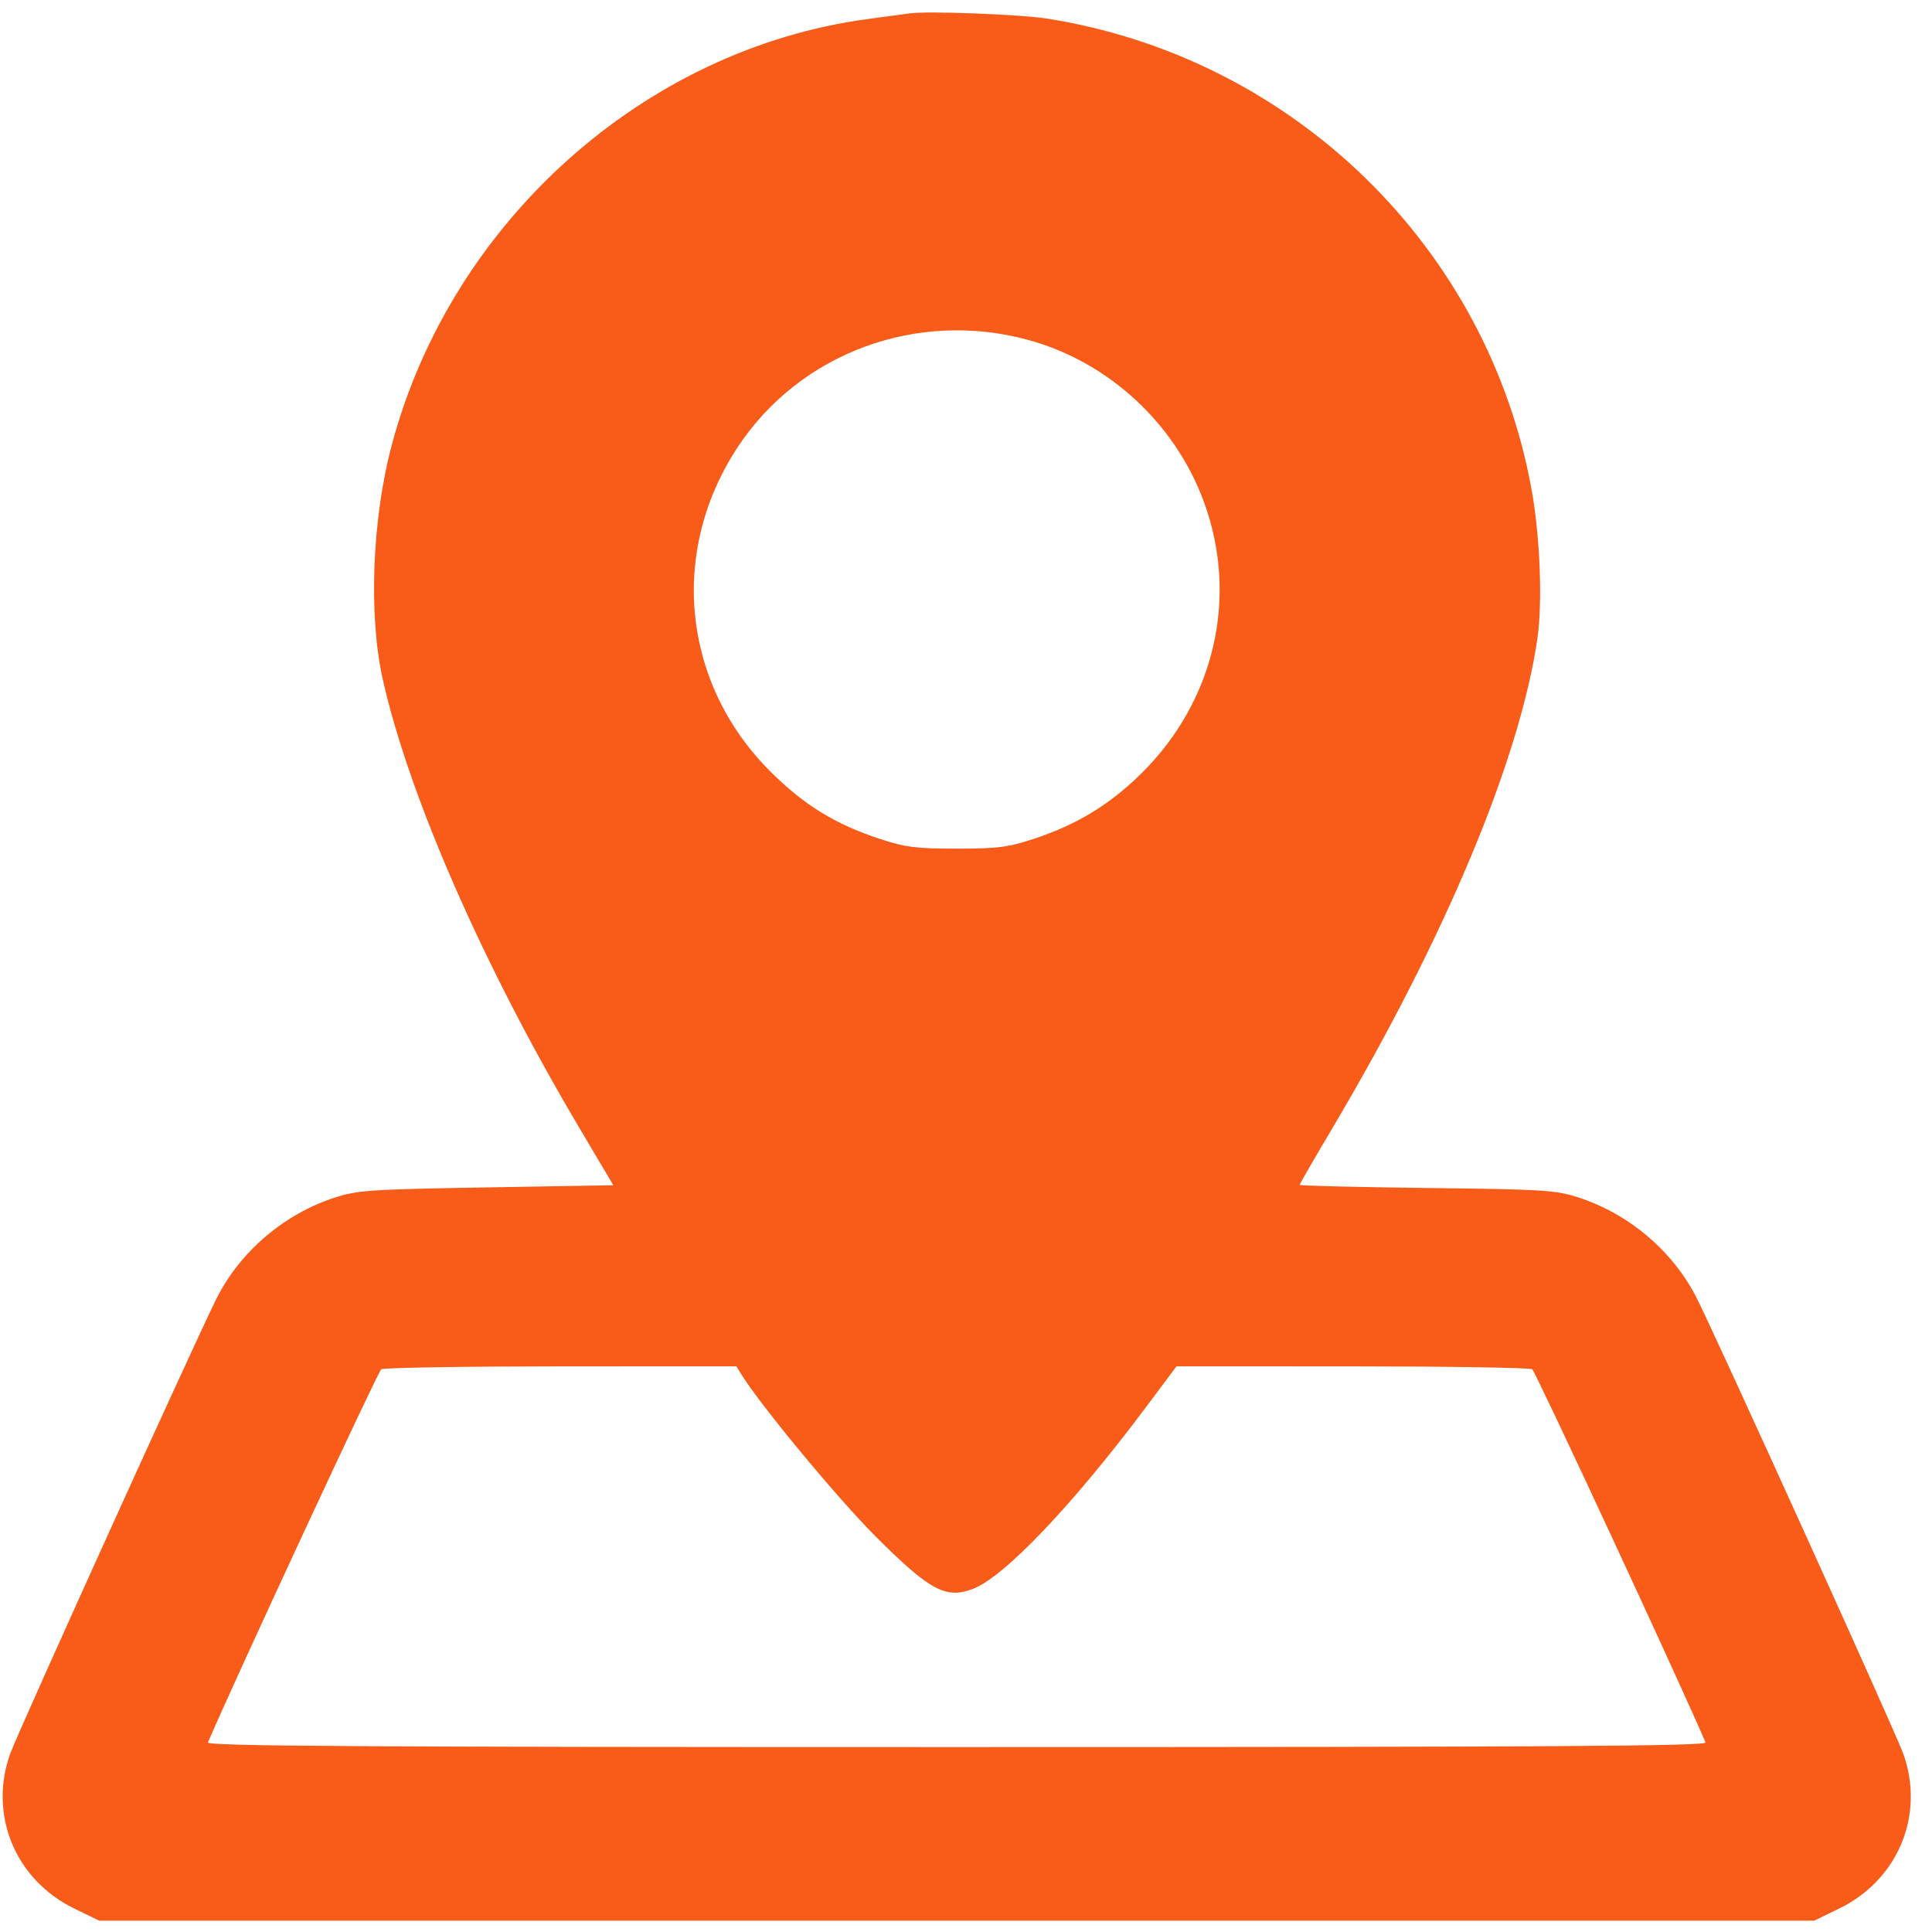 <svg width="81" height="81" viewBox="0 0 81 81" fill="none" xmlns="http://www.w3.org/2000/svg">
<path fill-rule="evenodd" clip-rule="evenodd" d="M38.136 0.561C37.876 0.598 37.093 0.704 36.398 0.796C27.033 2.043 18.94 9.271 16.433 18.625C15.599 21.738 15.442 25.796 16.051 28.498C17.157 33.404 20.265 40.497 24.277 47.266L25.714 49.692L20.391 49.783C15.507 49.865 14.982 49.901 14.029 50.211C11.92 50.897 10.082 52.46 9.095 54.408C8.268 56.039 0.767 72.583 0.431 73.517C-0.49 76.075 0.634 78.806 3.104 80.011L4.159 80.525H40.111H76.064L77.119 80.011C79.588 78.806 80.713 76.075 79.792 73.517C79.456 72.583 71.955 56.039 71.128 54.408C70.141 52.461 68.304 50.898 66.193 50.21C65.231 49.896 64.764 49.866 59.822 49.807C56.889 49.771 54.49 49.713 54.49 49.676C54.49 49.64 55.105 48.572 55.858 47.304C60.578 39.345 63.721 31.84 64.456 26.772C64.674 25.263 64.57 22.523 64.22 20.568C62.396 10.38 54.212 2.409 43.903 0.78C42.776 0.602 38.89 0.454 38.136 0.561ZM43.12 14.255C46.482 15.178 49.269 17.752 50.478 21.051C51.932 25.019 50.93 29.377 47.867 32.411C46.525 33.74 45.142 34.58 43.298 35.184C42.261 35.523 41.801 35.58 40.111 35.58C38.421 35.58 37.962 35.523 36.925 35.184C35.023 34.561 33.7 33.748 32.288 32.335C28.595 28.64 28.043 23.125 30.927 18.749C33.537 14.789 38.458 12.975 43.12 14.255ZM31.09 57.635C31.9 58.941 35.13 62.837 36.714 64.42C38.979 66.682 39.653 67.046 40.783 66.619C42.102 66.12 44.983 63.093 48.068 58.966L49.326 57.283L56.688 57.285C60.736 57.287 64.134 57.342 64.239 57.407C64.374 57.493 70.447 70.568 71.505 73.052C71.571 73.208 65.232 73.247 40.111 73.247C14.991 73.247 8.652 73.208 8.718 73.052C9.775 70.568 15.848 57.493 15.984 57.407C16.088 57.342 19.481 57.287 23.522 57.285L30.871 57.283L31.09 57.635Z" fill="#F95C19"/>
</svg>
